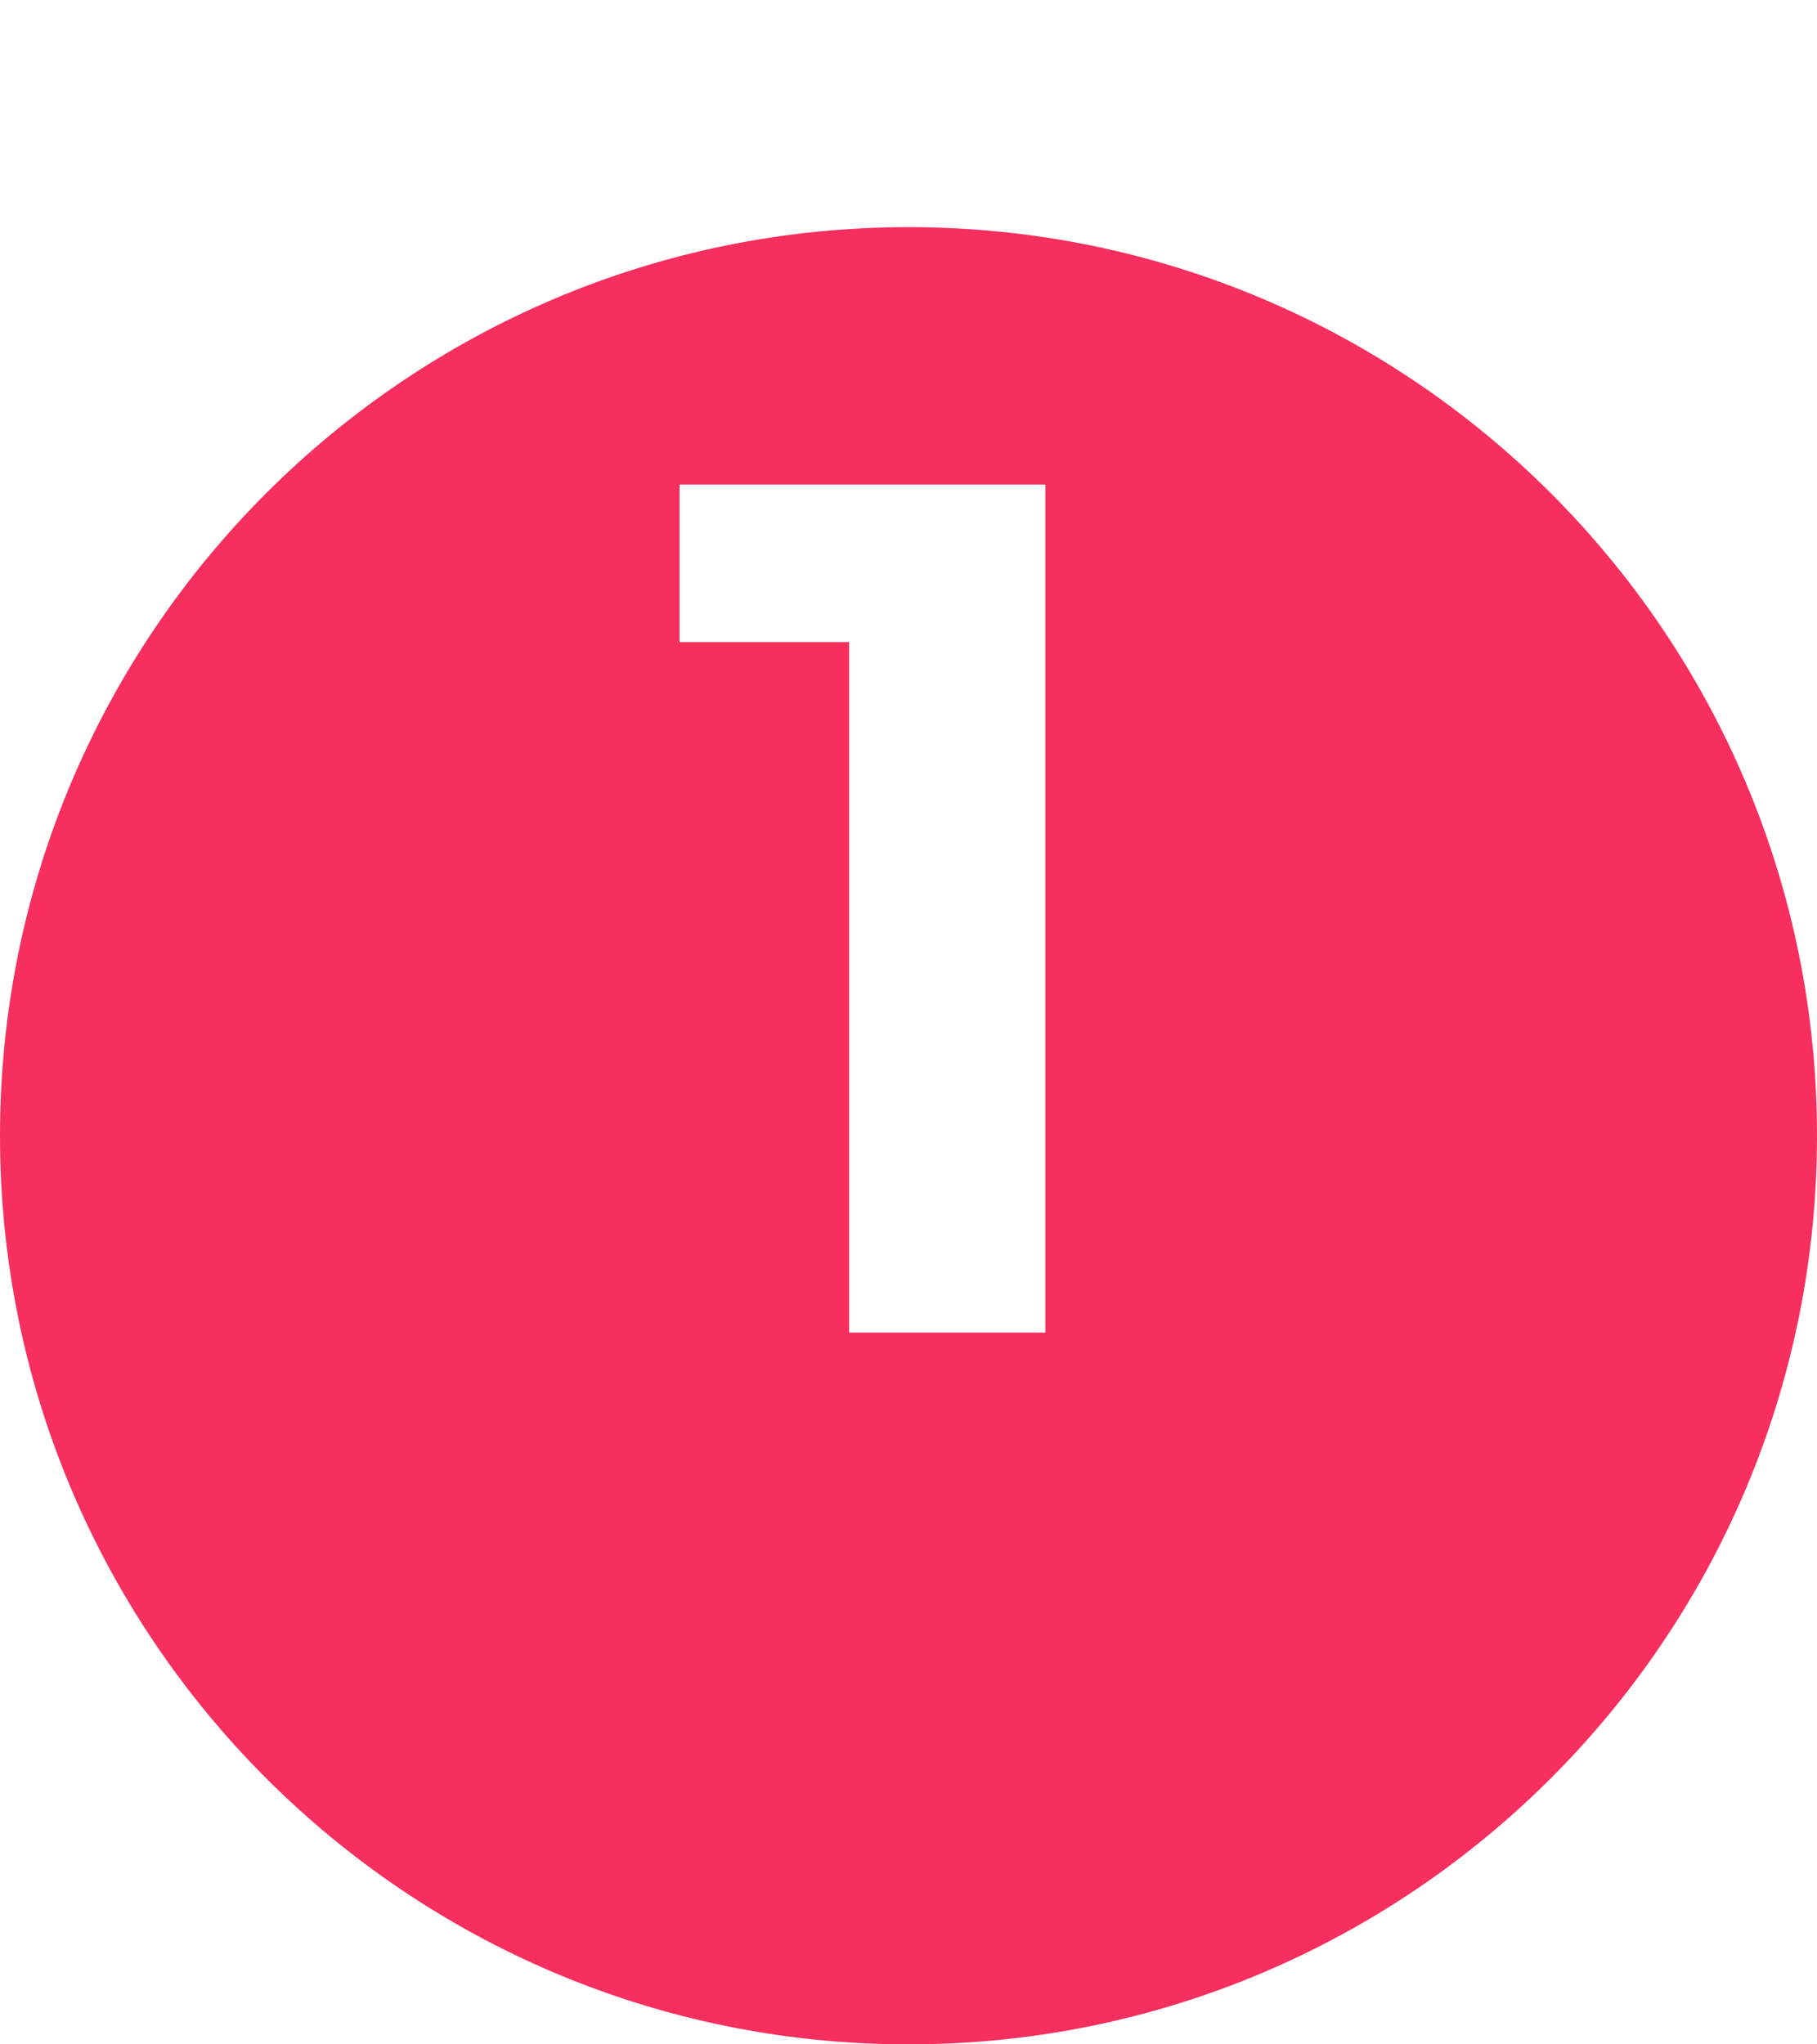 <?xml version="1.0" encoding="utf-8"?>
<svg width="24px" height="27px" viewBox="0 0 24 27" version="1.1" xmlns:xlink="http://www.w3.org/1999/xlink" xmlns="http://www.w3.org/2000/svg">
  <rect x="0" y="0" width="24" height="27" fill="#333333" stroke="none"/>
  <desc>Created with Lunacy</desc>
  <defs>
    <rect width="24" height="27" id="artboard_1" />
    <clipPath id="clip_1">
      <use xlink:href="#artboard_1" clip-rule="evenodd" />
    </clipPath>
  </defs>
  <g id="controls/number/red" clip-path="url(#clip_1)">
    <use xlink:href="#artboard_1" stroke="none" fill="#FFFFFF" />
    <path d="M12 24C18.627 24 24 18.627 24 12C24 5.373 18.627 0 12 0C5.373 0 0 5.373 0 12C0 18.627 5.373 24 12 24Z" transform="translate(0 3)" id="bg" fill="#F62F5E" stroke="none" />
    <g id="1" fill="#FFFFFF" transform="translate(8.864 0)">
      <path d="M4.944 6.4L4.944 17.6L2.352 17.6L2.352 8.48L0.112 8.48L0.112 6.4L4.944 6.4Z" />
    </g>
  </g>
</svg>